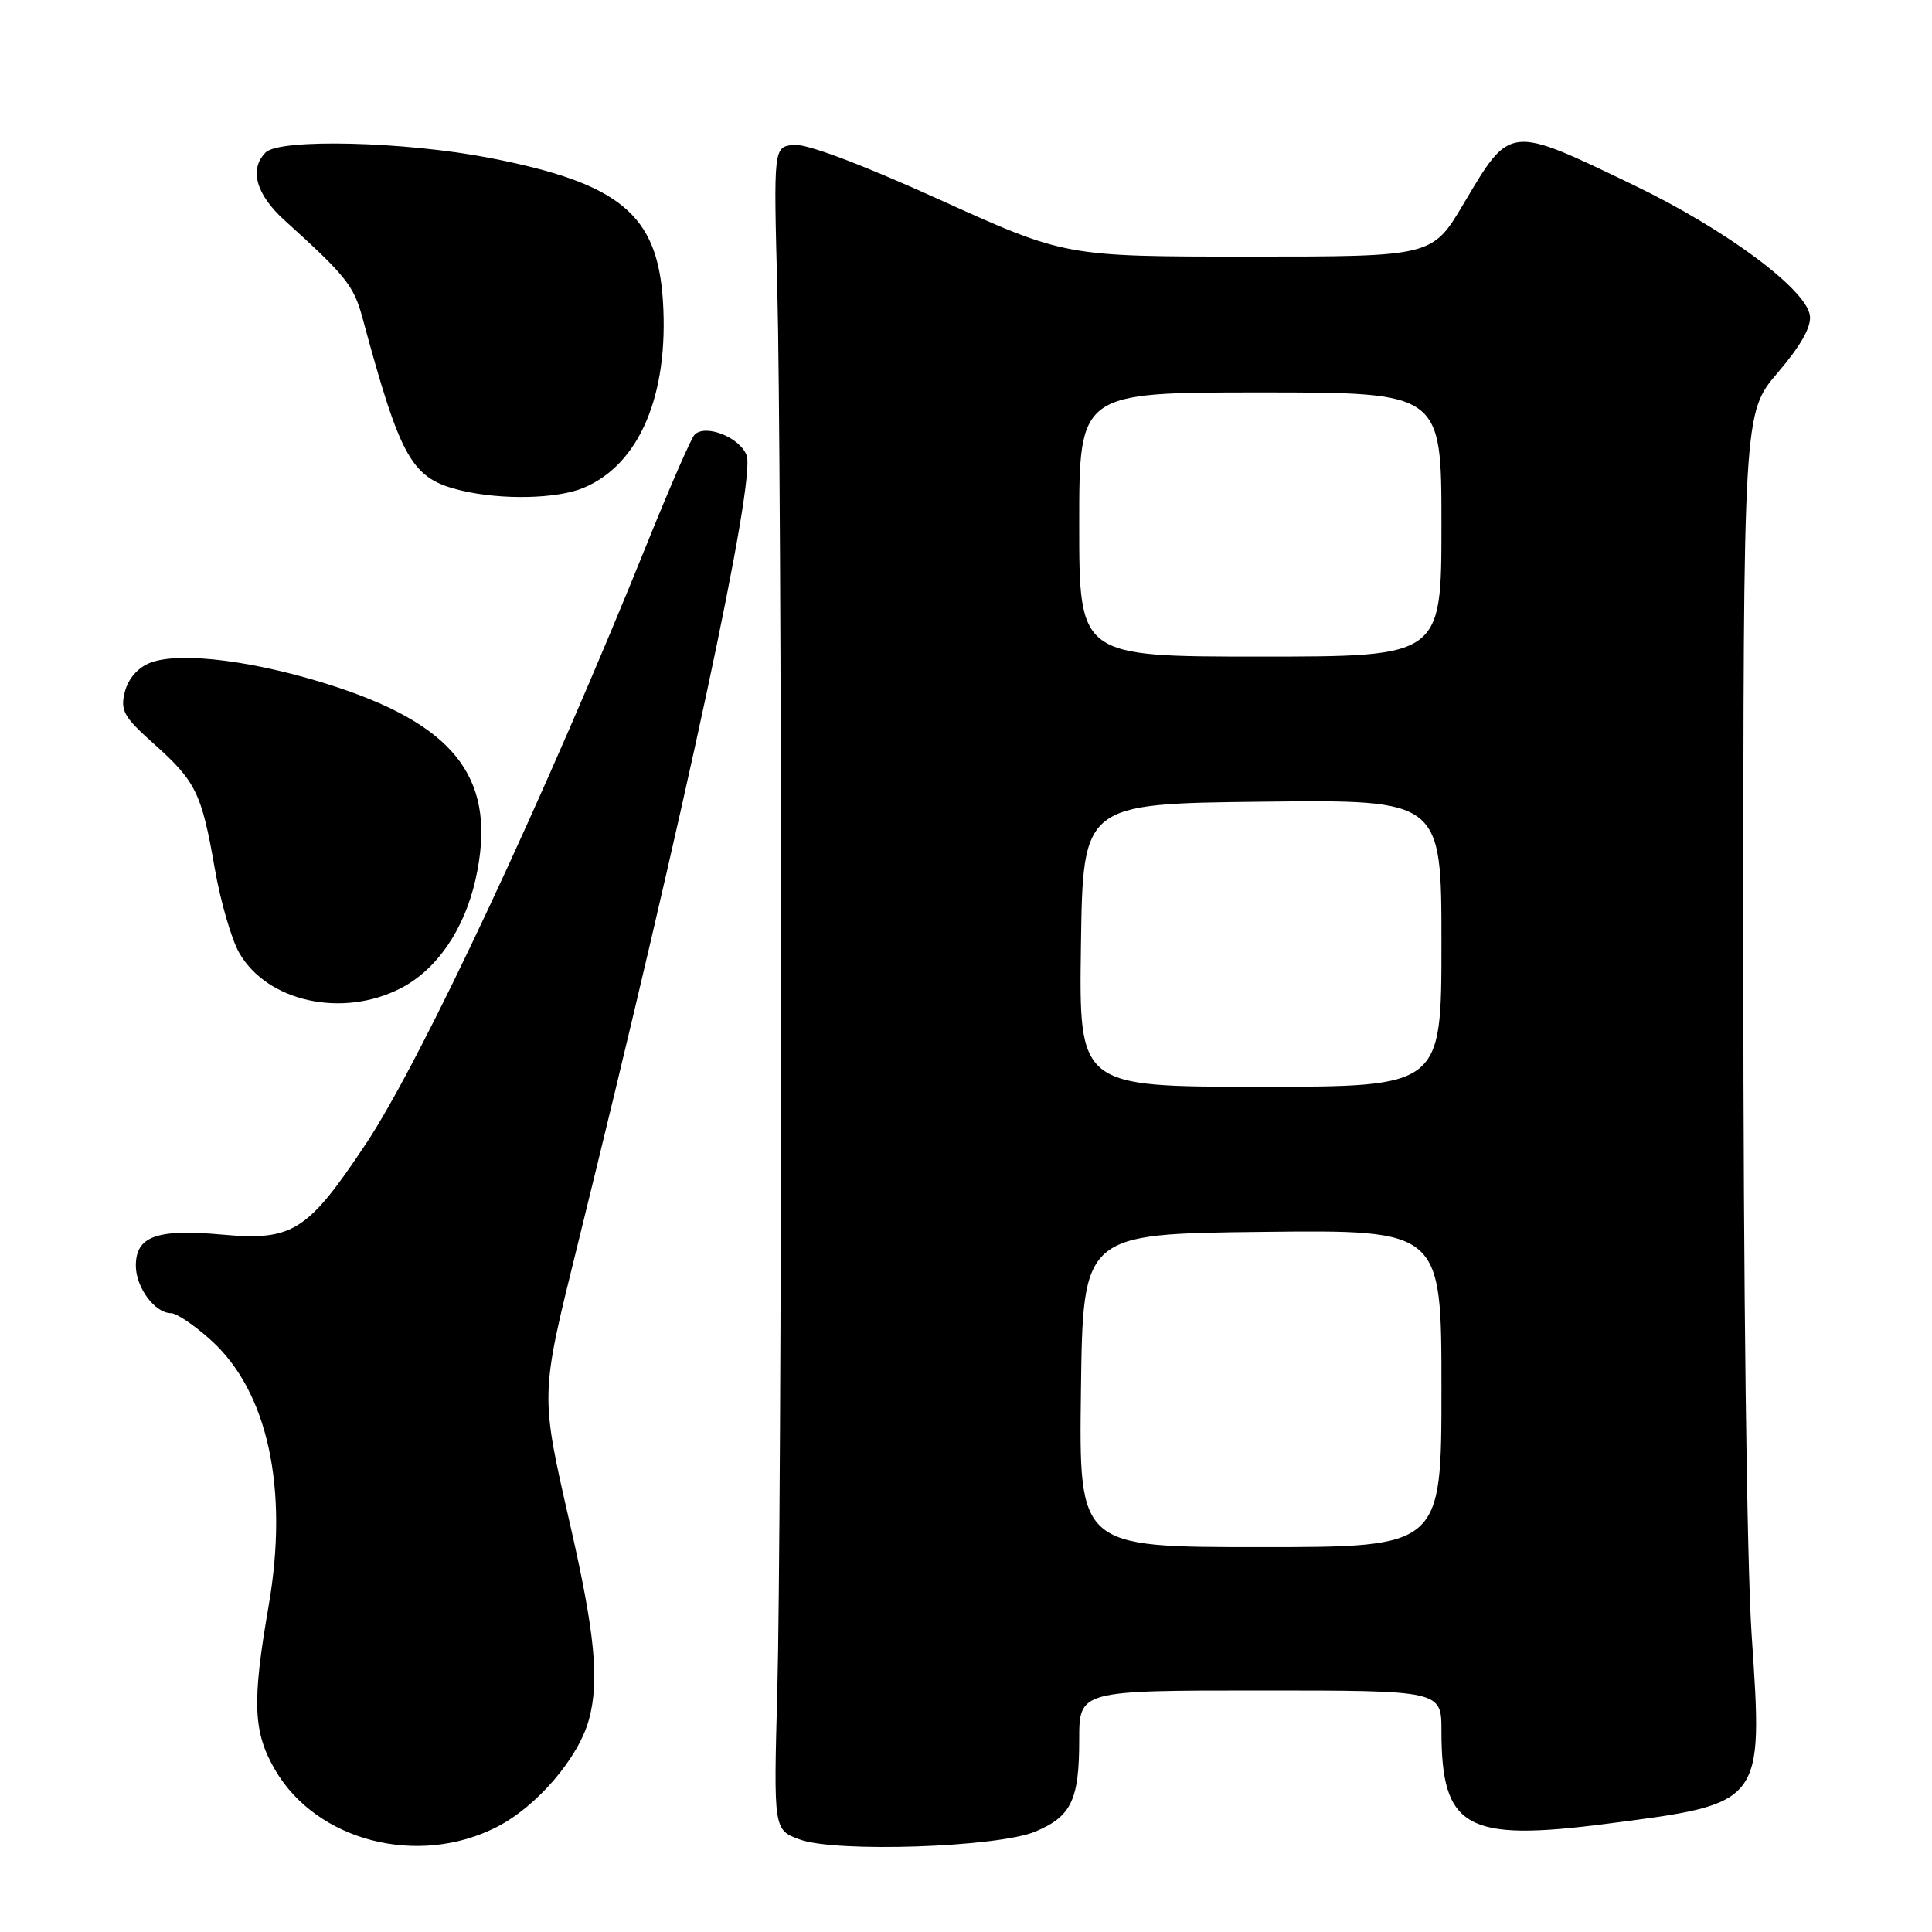 <?xml version="1.0" encoding="UTF-8" standalone="no"?>
<!DOCTYPE svg PUBLIC "-//W3C//DTD SVG 1.1//EN" "http://www.w3.org/Graphics/SVG/1.1/DTD/svg11.dtd" >
<svg xmlns="http://www.w3.org/2000/svg" xmlns:xlink="http://www.w3.org/1999/xlink" version="1.1" viewBox="0 0 256 256">
 <g >
 <path fill="currentColor"
d=" M 65.82 242.09 C 71.14 239.38 76.68 232.91 78.05 227.81 C 79.44 222.67 78.82 216.33 75.54 202.00 C 71.58 184.67 71.57 185.04 76.43 165.38 C 90.97 106.50 100.17 63.57 98.93 60.33 C 98.02 57.93 93.43 56.13 92.02 57.62 C 91.57 58.11 88.84 64.35 85.95 71.50 C 72.37 105.21 55.86 140.48 48.48 151.57 C 40.74 163.20 38.78 164.44 29.42 163.59 C 20.77 162.81 18.00 163.80 18.00 167.71 C 18.00 170.59 20.52 174.00 22.65 174.00 C 23.39 174.00 25.78 175.61 27.95 177.58 C 35.49 184.38 38.28 197.24 35.60 212.75 C 33.37 225.63 33.53 229.53 36.49 234.58 C 42.00 243.97 55.40 247.41 65.82 242.09 Z  M 137.17 242.70 C 141.95 240.70 143.00 238.52 143.00 230.57 C 143.00 224.00 143.00 224.00 167.00 224.00 C 191.00 224.00 191.00 224.00 191.00 229.35 C 191.00 242.24 194.25 244.07 212.91 241.66 C 233.74 238.97 233.62 239.12 232.11 216.74 C 231.46 207.19 231.00 170.29 231.00 127.58 C 231.00 54.72 231.00 54.72 235.57 49.37 C 238.63 45.79 240.04 43.28 239.82 41.80 C 239.32 38.30 228.58 30.35 216.50 24.54 C 199.84 16.52 200.18 16.48 193.91 27.04 C 189.77 34.00 189.77 34.00 165.46 34.00 C 141.15 34.00 141.15 34.00 124.47 26.44 C 114.00 21.70 106.81 19.00 105.15 19.19 C 102.50 19.50 102.50 19.50 103.00 38.50 C 103.28 48.95 103.50 90.80 103.50 131.50 C 103.50 172.20 103.28 213.82 103.00 223.99 C 102.50 242.48 102.50 242.48 106.00 243.75 C 110.80 245.50 132.20 244.78 137.17 242.70 Z  M 53.04 130.98 C 57.85 128.53 61.52 123.20 63.02 116.50 C 65.90 103.60 60.74 96.41 44.79 91.10 C 34.38 87.63 23.91 86.25 19.88 87.83 C 18.26 88.46 16.98 89.94 16.54 91.68 C 15.92 94.15 16.39 94.99 20.32 98.50 C 25.95 103.52 26.71 105.06 28.44 114.99 C 29.21 119.43 30.68 124.50 31.71 126.28 C 35.43 132.73 45.33 134.91 53.04 130.98 Z  M 77.33 64.64 C 84.73 61.54 88.64 52.34 87.84 39.86 C 87.11 28.39 82.10 24.27 64.86 20.92 C 53.59 18.74 37.06 18.34 35.20 20.20 C 32.99 22.41 33.92 25.76 37.68 29.17 C 45.81 36.52 46.87 37.84 48.02 42.08 C 53.14 61.01 54.54 63.44 61.18 65.01 C 66.53 66.27 73.81 66.11 77.33 64.64 Z  M 143.23 184.25 C 143.50 163.50 143.50 163.50 167.25 163.23 C 191.00 162.96 191.00 162.96 191.00 183.98 C 191.00 205.00 191.00 205.00 166.98 205.00 C 142.96 205.00 142.96 205.00 143.23 184.25 Z  M 143.23 125.25 C 143.50 106.50 143.50 106.50 167.25 106.23 C 191.00 105.96 191.00 105.96 191.00 124.98 C 191.00 144.00 191.00 144.00 166.98 144.00 C 142.96 144.00 142.96 144.00 143.23 125.25 Z  M 143.00 69.50 C 143.00 52.00 143.00 52.00 167.00 52.00 C 191.00 52.00 191.00 52.00 191.00 69.50 C 191.00 87.00 191.00 87.00 167.00 87.00 C 143.00 87.00 143.00 87.00 143.00 69.50 Z "/>
</g>
</svg>